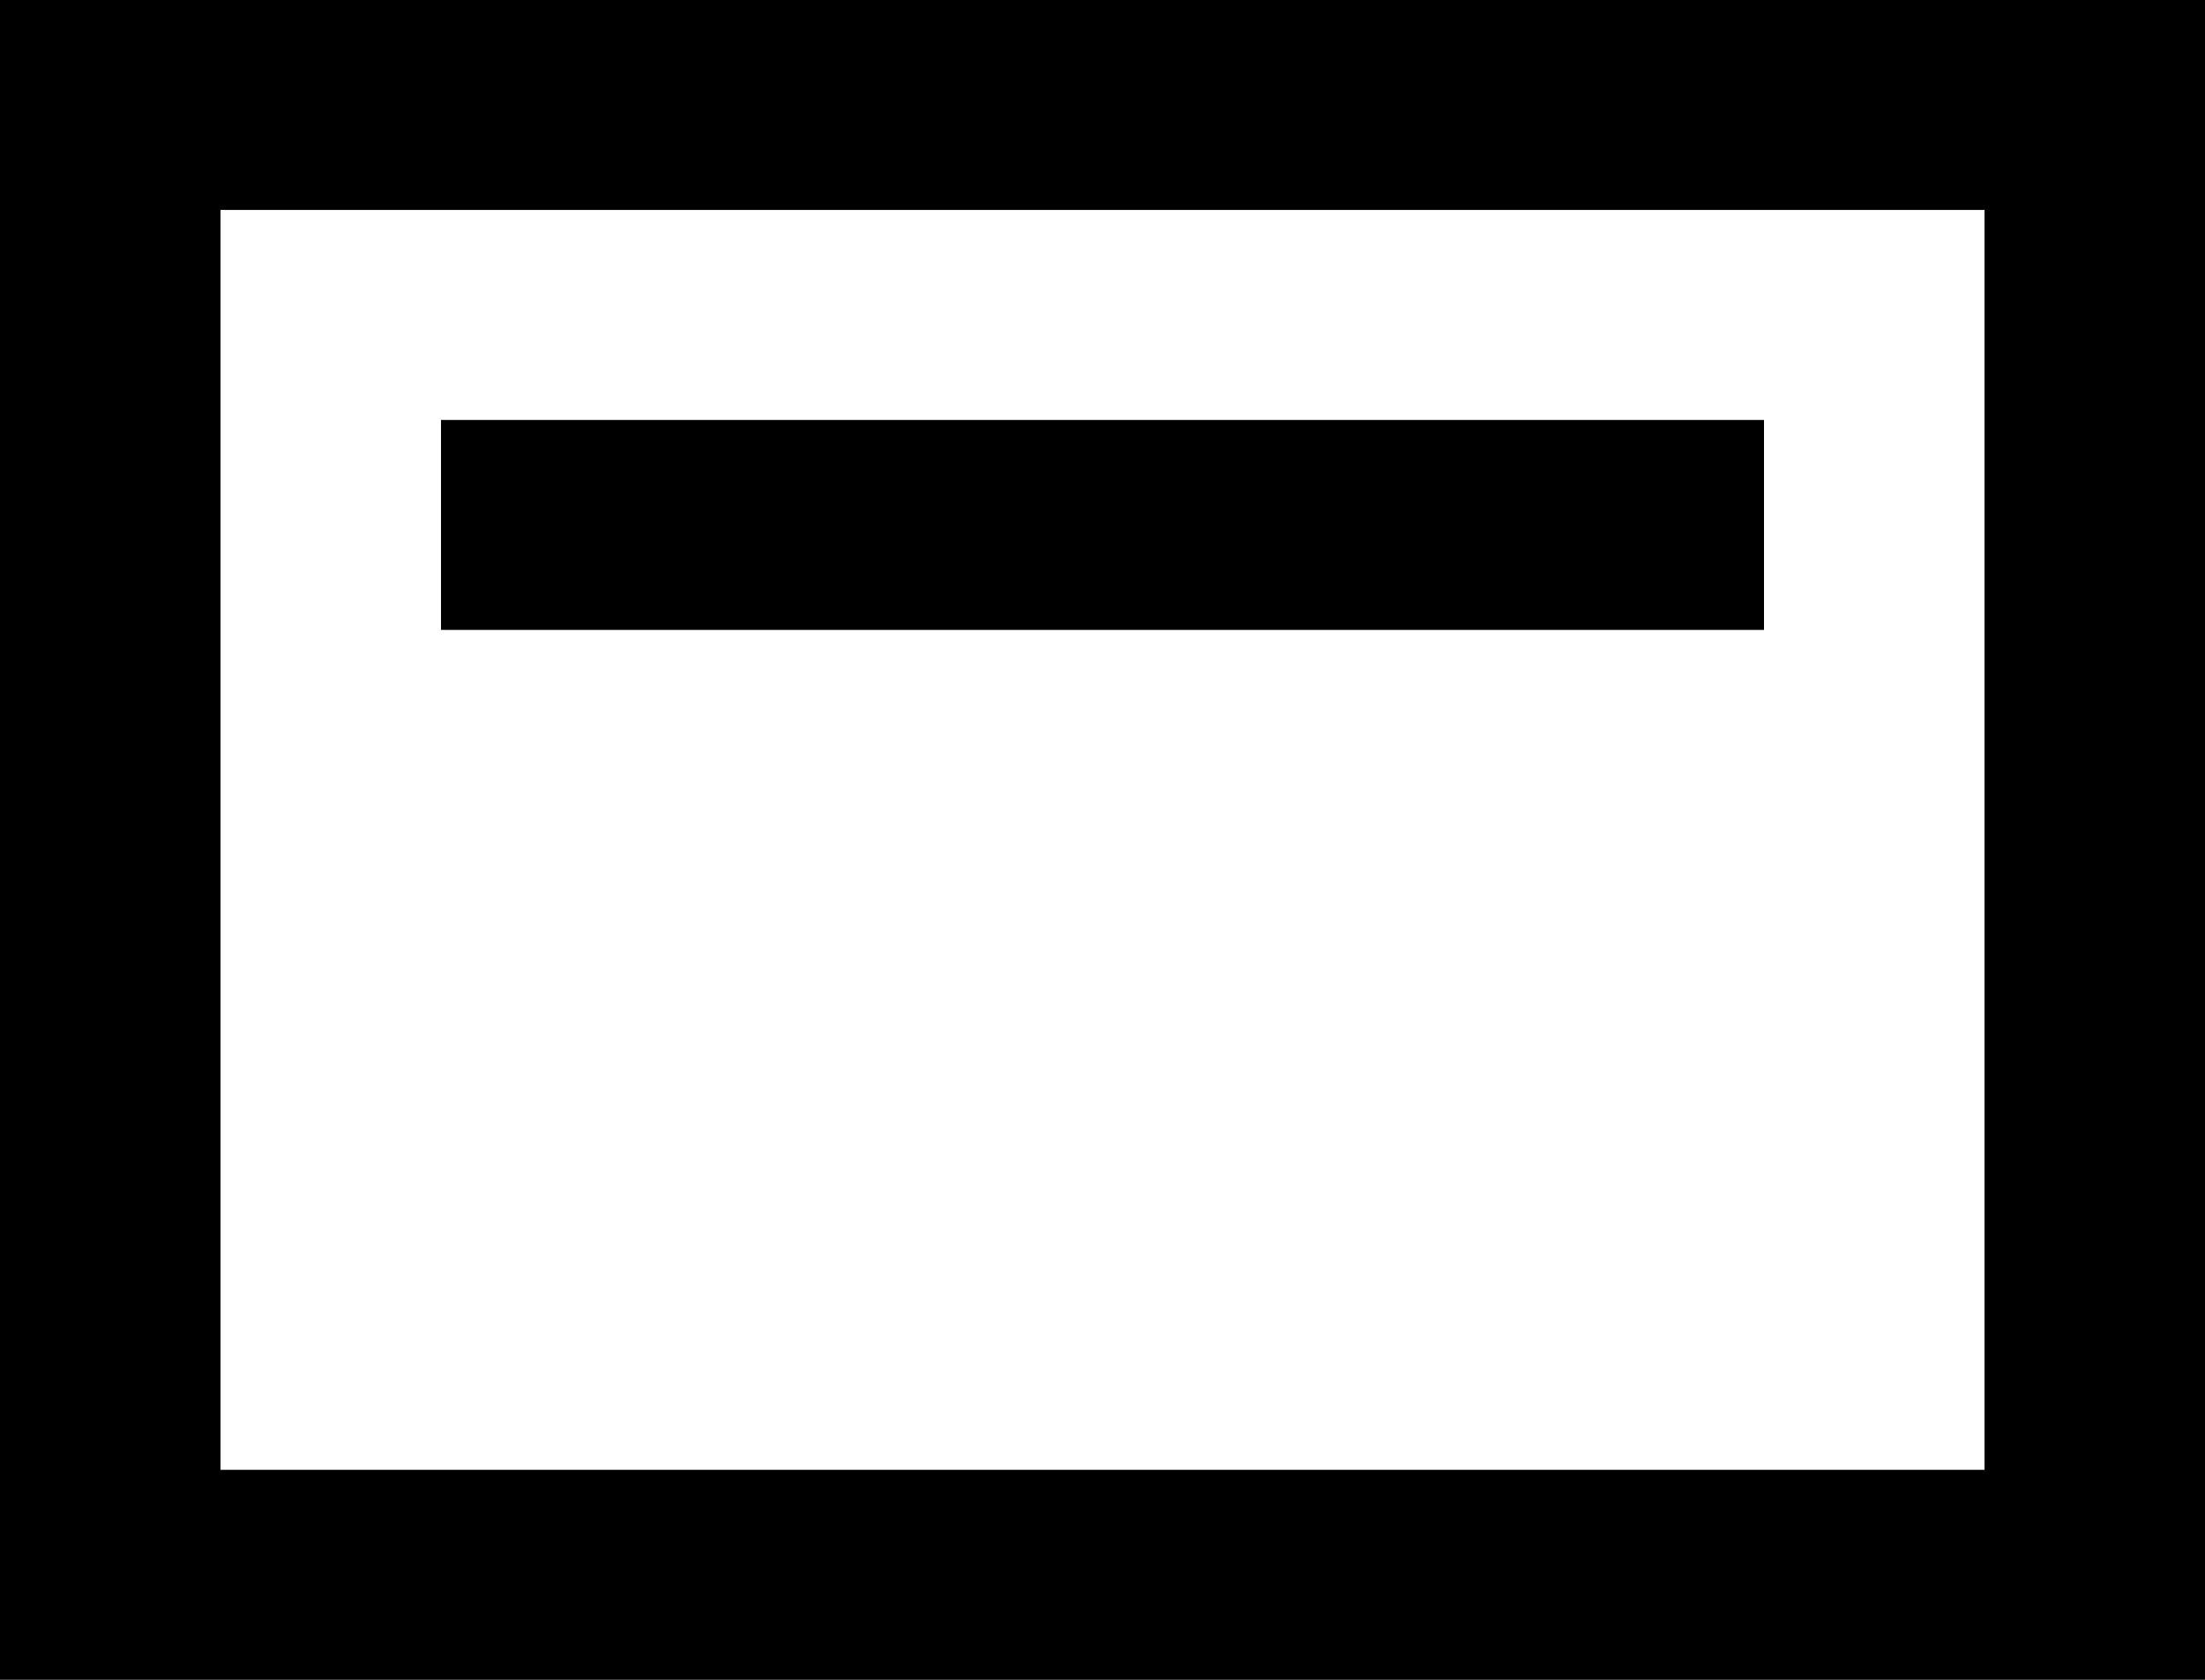<?xml version="1.0" encoding="UTF-8" standalone="no"?>
<svg width="21px" height="16px" viewBox="0 0 21 16" version="1.1" xmlns="http://www.w3.org/2000/svg" xmlns:xlink="http://www.w3.org/1999/xlink">
    <!-- Generator: Sketch 3.8.1 (29687) - http://www.bohemiancoding.com/sketch -->
    <title>shelf_top [#1532]</title>
    <desc>Created with Sketch.</desc>
    <defs></defs>
    <g id="Page-1" stroke="none" stroke-width="1" fill="none" fill-rule="evenodd">
        <g id="Dribbble-Light-Preview" transform="translate(-379, -162)" fill="#000000">
            <g id="icons" transform="translate(56, 160)">
                <path d="M325.1,16 L341.9,16 L341.9,4 L325.1,4 L325.1,16 Z M323,18 L344,18 L344,2 L323,2 L323,18 Z M327.2,8 L339.8,8 L339.8,6 L327.2,6 L327.2,8 Z" id="shelf_top-[#1532]"></path>
            </g>
        </g>
    </g>
</svg>